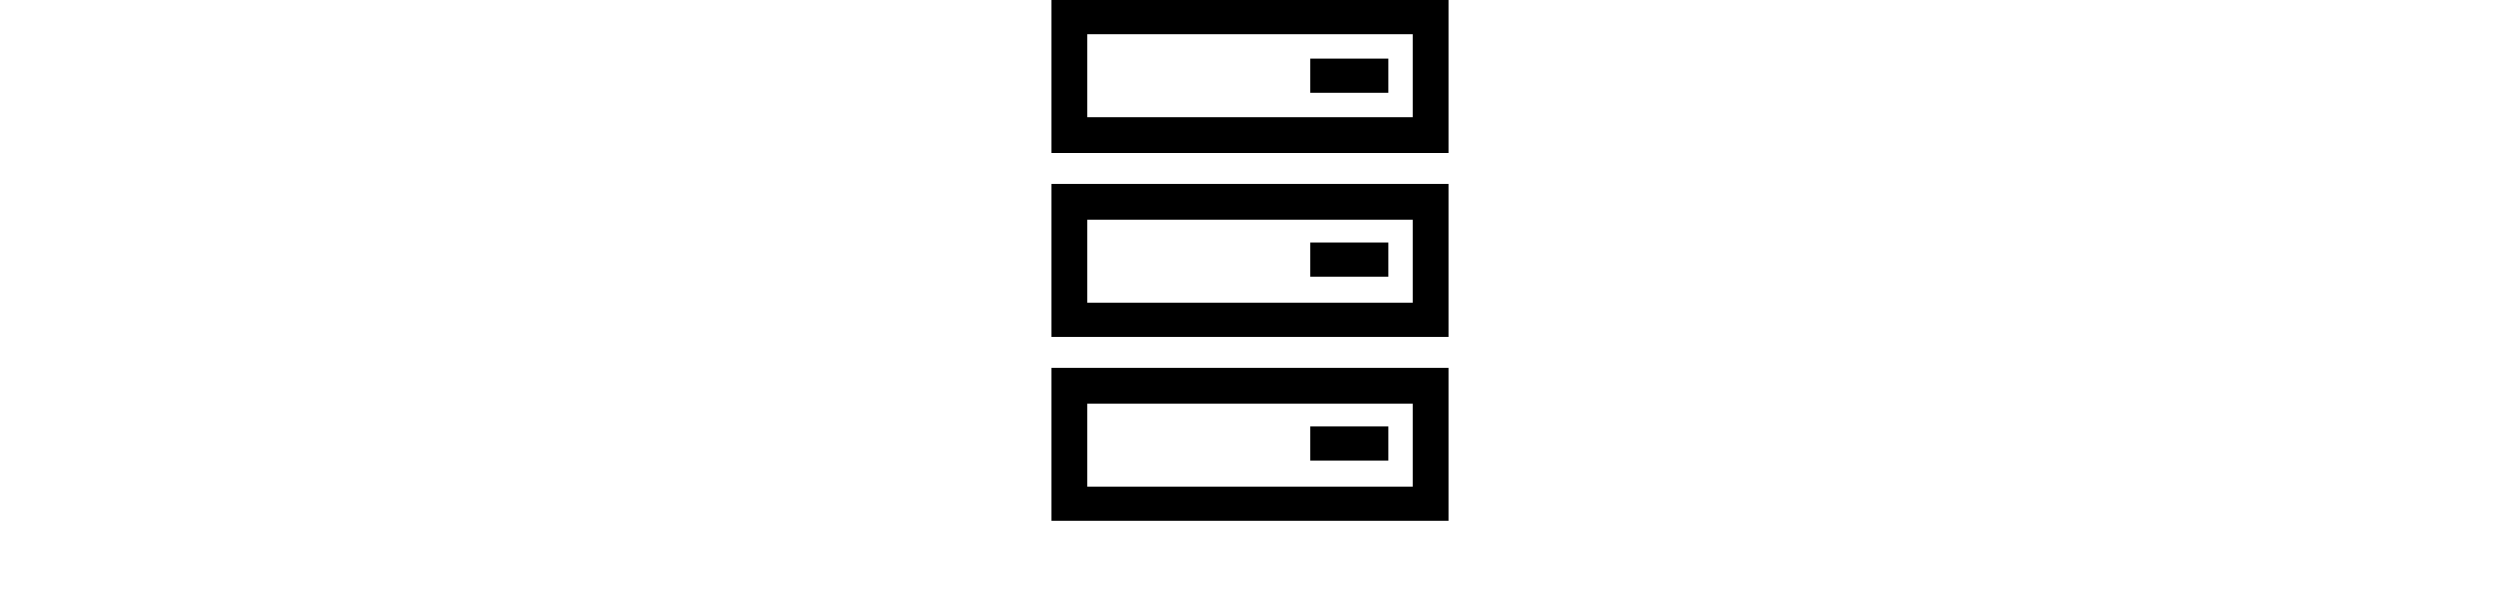 <svg width="144" height="34" viewBox="0 0 144 34" fill="none" xmlns="http://www.w3.org/2000/svg">
<g clip-path="url(#clip0_3_184)">
<path d="M60.562 0V8.812H83.438V0H60.562ZM81.375 6.75H62.625V1.969H81.375V6.75ZM75.469 3.375H79.969V5.344H75.469V3.375ZM60.562 19.406H83.438V10.594H60.562V19.406ZM62.625 12.656H81.375V17.438H62.625V12.656ZM75.469 13.969H79.969V15.938H75.469V13.969ZM60.562 30H83.438V21.188H60.562V30ZM62.625 23.25H81.375V28.031H62.625V23.25ZM75.469 24.562H79.969V26.531H75.469V24.562Z" fill="black"/>
</g>
<defs>
<clipPath id="clip0_3_184">
<rect width="30" height="30" fill="white" transform="translate(57)"/>
</clipPath>
</defs>
</svg>
